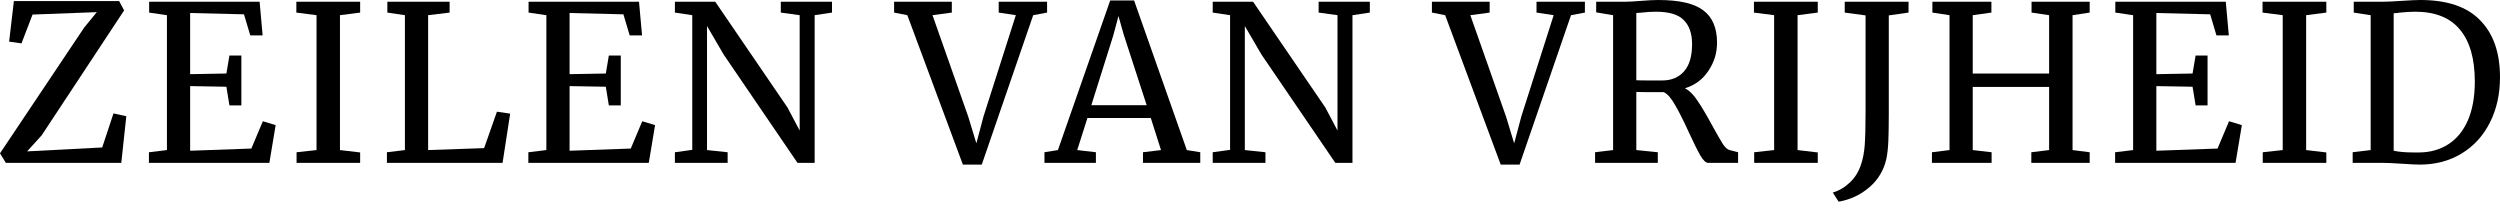 <svg width="150" height="13" viewBox="0 0 150 13" fill="none" xmlns="http://www.w3.org/2000/svg">
<path d="M5.807 0.729L1.953 0.873L1.289 2.603L0.547 2.498L0.833 0.065H7.148L7.447 0.625L2.5 8.12L1.627 9.082L6.132 8.848L6.809 6.805L7.578 6.974L7.278 9.772H0.351L0 9.199L5.052 1.653L5.807 0.729Z" fill="black"/>
<path d="M10.016 0.911L8.949 0.755V0.105H15.576L15.758 2.122H15.016L14.638 0.859L11.409 0.781V4.45L13.584 4.411L13.766 3.331H14.482V6.324H13.766L13.584 5.204L11.409 5.166V9.044L15.081 8.913L15.771 7.274L16.539 7.508L16.162 9.772H8.936V9.135L10.016 9.004V0.911Z" fill="black"/>
<path d="M18.992 0.911L17.781 0.755V0.105H21.609V0.755L20.398 0.911V9.004L21.609 9.147V9.772H17.794V9.135L18.992 9.004V0.911Z" fill="black"/>
<path d="M24.295 0.911L23.241 0.755V0.105H26.977V0.755L25.688 0.911V9.004L29.047 8.887L29.816 6.701L30.61 6.819L30.154 9.772H23.215V9.135L24.295 9.004V0.911Z" fill="black"/>
<path d="M32.782 0.911L31.714 0.755V0.105H38.341L38.523 2.122H37.781L37.404 0.859L34.175 0.781V4.45L36.349 4.411L36.531 3.331H37.247V6.324H36.531L36.349 5.204L34.175 5.166V9.044L37.846 8.913L38.536 7.274L39.304 7.508L38.927 9.772H31.701V9.135L32.782 9.004V0.911Z" fill="black"/>
<path d="M41.536 0.911L40.494 0.755V0.105H42.916L47.251 6.453L47.98 7.833V0.911L46.848 0.755V0.105H49.92V0.755L48.879 0.911V9.772H47.85L43.424 3.28L42.421 1.562V9.004L43.658 9.135V9.772H40.494V9.135L41.536 8.991V0.911Z" fill="black"/>
<path d="M53.646 0.105H57.109V0.755L55.951 0.911L58.099 7.013L58.581 8.601L59.01 6.987L60.95 0.911L59.922 0.755V0.105H62.825V0.755L61.992 0.911L58.906 9.876H57.773L54.44 0.911L53.646 0.755V0.105Z" fill="black"/>
<path d="M66.613 0.026H68.045L71.209 9.004L72.016 9.134V9.771H68.579V9.134L69.66 9.004L69.048 7.079H65.246L64.634 9.004L65.754 9.134V9.771H62.668V9.134L63.475 9.004L66.613 0.026ZM67.433 2.108L67.108 0.963L66.795 2.134L65.48 6.311H68.8L67.433 2.108Z" fill="black"/>
<path d="M73.805 0.911L72.763 0.755V0.105H75.185L79.521 6.453L80.25 7.833V0.911L79.117 0.755V0.105H82.19V0.755L81.148 0.911V9.772H80.12L75.693 3.28L74.69 1.562V9.004L75.927 9.135V9.772H72.763V9.135L73.805 8.991V0.911Z" fill="black"/>
<path d="M85.915 0.105H89.379V0.755L88.22 0.911L90.368 7.013L90.85 8.601L91.28 6.987L93.22 0.911L92.191 0.755V0.105H95.094V0.755L94.261 0.911L91.175 9.876H90.043L86.71 0.911L85.915 0.755V0.105Z" fill="black"/>
<path d="M95.705 9.134L96.786 9.004V0.911L95.771 0.742V0.105H97.476C97.719 0.105 98.049 0.087 98.466 0.052C98.9 0.018 99.238 0 99.481 0C100.758 0 101.665 0.208 102.202 0.625C102.749 1.032 103.022 1.679 103.022 2.564C103.022 3.179 102.849 3.743 102.501 4.254C102.164 4.767 101.695 5.113 101.096 5.295C101.374 5.443 101.629 5.699 101.863 6.063C102.107 6.419 102.402 6.918 102.749 7.56C103.018 8.045 103.222 8.401 103.361 8.627C103.509 8.852 103.648 8.978 103.778 9.004L104.285 9.134V9.771H102.489C102.35 9.771 102.194 9.624 102.02 9.329C101.847 9.026 101.617 8.561 101.33 7.937C101.017 7.251 100.744 6.71 100.51 6.311C100.284 5.903 100.059 5.643 99.833 5.53C98.904 5.53 98.353 5.525 98.179 5.517V9.004L99.468 9.134V9.771H95.705V9.134ZM99.728 4.828C100.284 4.828 100.722 4.646 101.043 4.281C101.364 3.917 101.525 3.375 101.525 2.655C101.525 2.021 101.36 1.54 101.031 1.21C100.71 0.872 100.15 0.703 99.351 0.703C99.073 0.703 98.795 0.72 98.518 0.755C98.344 0.772 98.231 0.78 98.179 0.78V4.814C98.31 4.824 98.579 4.828 98.987 4.828H99.728Z" fill="black"/>
<path d="M106.448 0.911L105.237 0.755V0.105H109.066V0.755L107.854 0.911V9.004L109.066 9.147V9.772H105.251V9.135L106.448 9.004V0.911Z" fill="black"/>
<path d="M109.967 11.554C110.349 11.441 110.692 11.238 110.997 10.943C111.3 10.657 111.522 10.301 111.66 9.876C111.773 9.547 111.847 9.165 111.882 8.731C111.916 8.288 111.934 7.611 111.934 6.701V0.924L110.684 0.755V0.105H114.512V0.755L113.327 0.924V6.805C113.327 7.49 113.318 8.041 113.301 8.458C113.283 8.874 113.245 9.23 113.184 9.525C113.027 10.218 112.685 10.791 112.155 11.242C111.625 11.693 111.013 11.98 110.319 12.101L109.967 11.554Z" fill="black"/>
<path d="M116.971 0.911L115.943 0.755V0.105H119.484V0.755L118.364 0.911V4.411H122.947V0.911L121.893 0.755V0.105H125.381V0.755L124.353 0.911V9.004L125.381 9.135V9.772H121.879V9.135L122.947 9.004V5.218H118.364V9.004L119.496 9.135V9.772H115.916V9.135L116.971 9.004V0.911Z" fill="black"/>
<path d="M127.987 0.911L126.919 0.755V0.105H133.547L133.729 2.122H132.986L132.61 0.859L129.381 0.781V4.45L131.554 4.411L131.737 3.331H132.453V6.324H131.737L131.554 5.204L129.381 5.166V9.044L133.052 8.913L133.742 7.274L134.511 7.508L134.133 9.772H126.907V9.135L127.987 9.004V0.911Z" fill="black"/>
<path d="M136.963 0.911L135.752 0.755V0.105H139.58V0.755L138.369 0.911V9.004L139.58 9.147V9.772H135.765V9.135L136.963 9.004V0.911Z" fill="black"/>
<path d="M142.24 0.911L141.224 0.755V0.105H142.931C143.199 0.105 143.585 0.087 144.089 0.052C144.593 0.018 144.97 0 145.221 0C146.837 0 148.034 0.408 148.815 1.223C149.606 2.03 150 3.167 150 4.632C150 5.656 149.796 6.566 149.388 7.364C148.988 8.154 148.425 8.769 147.695 9.212C146.966 9.654 146.128 9.876 145.183 9.876C144.975 9.876 144.619 9.858 144.115 9.824C143.594 9.789 143.204 9.771 142.943 9.771H141.16V9.134L142.24 9.004V0.911ZM143.62 9.043C143.924 9.112 144.315 9.147 144.793 9.147H145.183C145.833 9.139 146.407 8.973 146.902 8.653C147.405 8.332 147.795 7.855 148.073 7.221C148.351 6.58 148.489 5.804 148.489 4.893C148.489 3.522 148.19 2.481 147.591 1.77C147.001 1.059 146.108 0.703 144.91 0.703C144.658 0.703 144.358 0.72 144.011 0.755C143.864 0.78 143.733 0.794 143.62 0.794V9.043Z" fill="black"/>
</svg>
